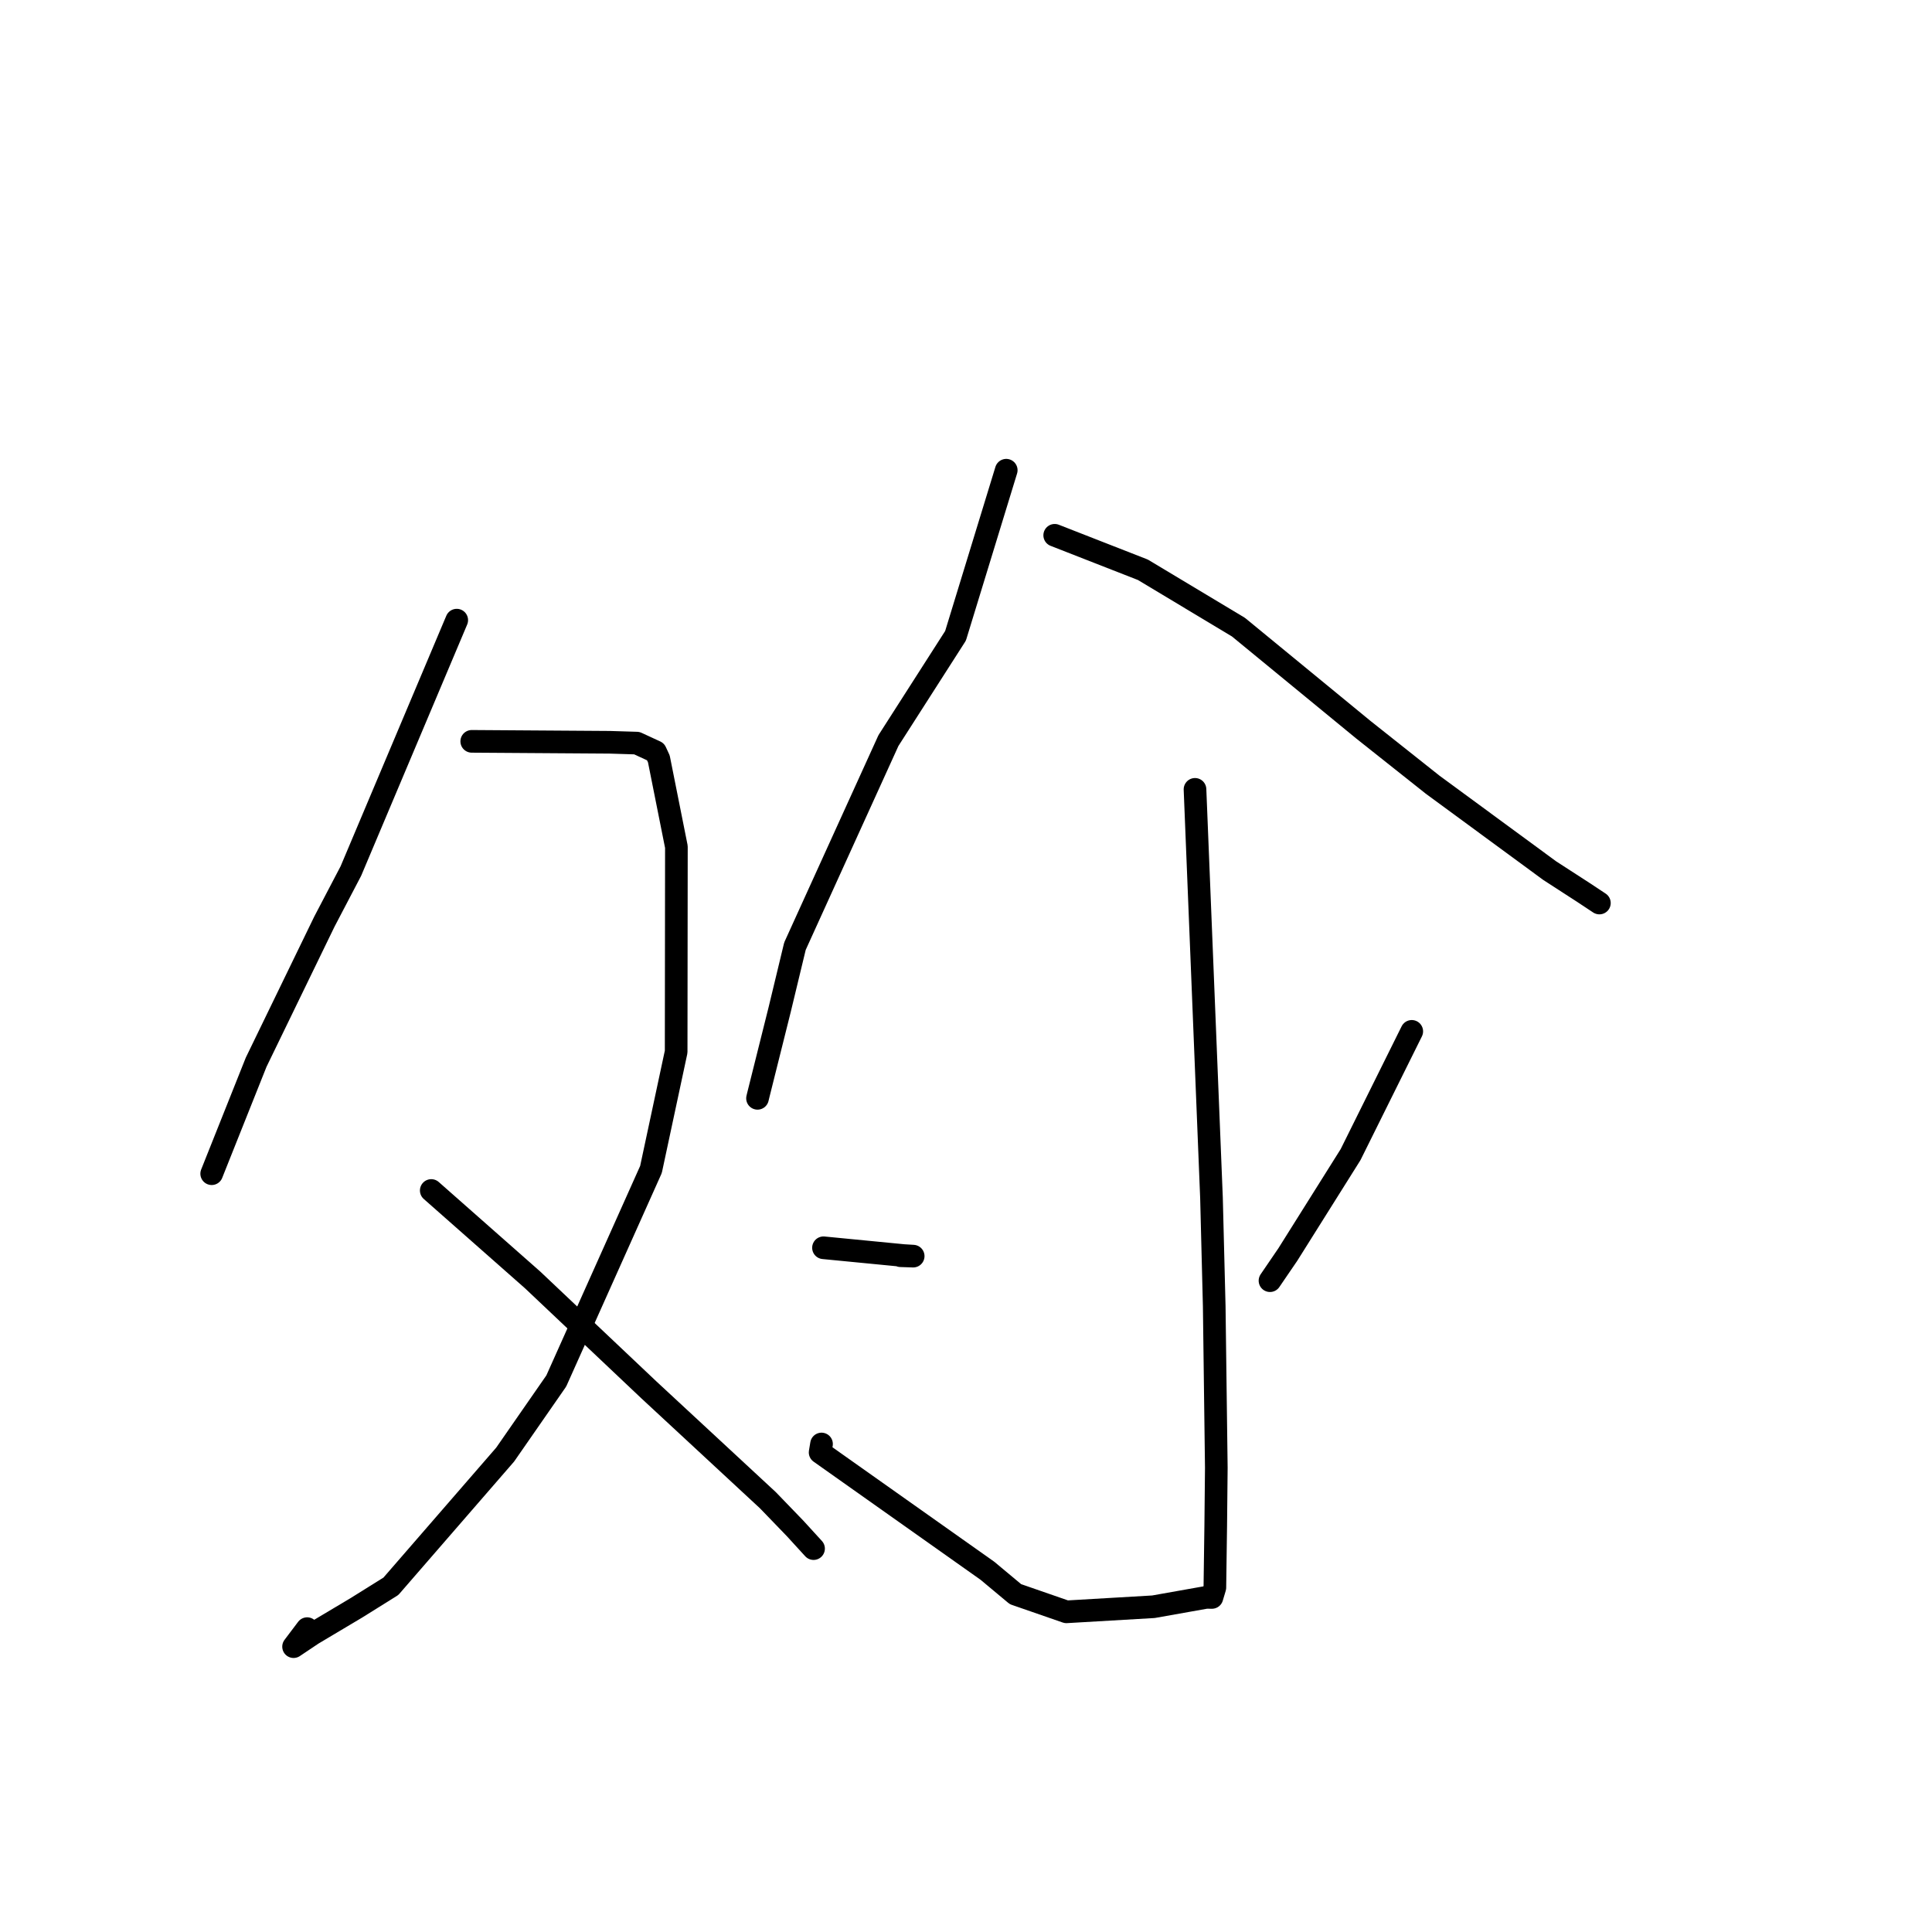 <?xml version="1.0" standalone="no"?>
    <svg width="256" height="256" xmlns="http://www.w3.org/2000/svg" version="1.1">
    <polyline stroke="black" stroke-width="3" stroke-linecap="round" fill="transparent" stroke-linejoin="round" points="60.521 82.172 53.507 98.792 46.494 115.413 42.981 122.124 33.943 140.744 28.585 154.178 28.05 155.522 " />
        <polyline stroke="black" stroke-width="3" stroke-linecap="round" fill="transparent" stroke-linejoin="round" points="62.508 98.232 71.652 98.294 80.796 98.356 84.383 98.466 86.863 99.612 87.302 100.561 89.626 112.21 89.594 139.369 86.258 154.96 73.709 182.986 66.938 192.74 51.795 210.191 47.217 213.05 41.397 216.517 38.899 218.19 40.701 215.803 " />
        <polyline stroke="black" stroke-width="3" stroke-linecap="round" fill="transparent" stroke-linejoin="round" points="57.143 157.746 63.865 163.677 70.587 169.607 85.974 184.16 101.751 198.789 105.355 202.524 107.777 205.173 107.799 205.197 107.801 205.199 " />
        <polyline stroke="black" stroke-width="3" stroke-linecap="round" fill="transparent" stroke-linejoin="round" points="133.332 62.306 129.972 73.277 126.612 84.248 117.723 98.128 105.335 125.375 103.307 133.789 100.475 145.111 100.374 145.534 " />
        <polyline stroke="black" stroke-width="3" stroke-linecap="round" fill="transparent" stroke-linejoin="round" points="139.754 70.929 145.595 73.214 151.437 75.498 164.105 83.104 180.67 96.706 189.82 103.966 205.344 115.365 209.788 118.24 211.914 119.647 211.928 119.656 " />
        <polyline stroke="black" stroke-width="3" stroke-linecap="round" fill="transparent" stroke-linejoin="round" points="158.344 104.593 159.436 131.652 160.528 158.712 160.891 173.082 161.168 194.493 161.091 202.109 160.976 210.364 160.586 211.669 159.815 211.662 152.835 212.902 141.304 213.575 134.555 211.235 130.837 208.133 108.67 192.451 108.856 191.337 " />
        <polyline stroke="black" stroke-width="3" stroke-linecap="round" fill="transparent" stroke-linejoin="round" points="109.116 165.336 114.424 165.852 119.731 166.368 121.002 166.444 119.322 166.388 " />
        <polyline stroke="black" stroke-width="3" stroke-linecap="round" fill="transparent" stroke-linejoin="round" points="187.066 136.661 183.011 144.828 178.957 152.995 170.638 166.24 168.28 169.697 " />
        </svg>
